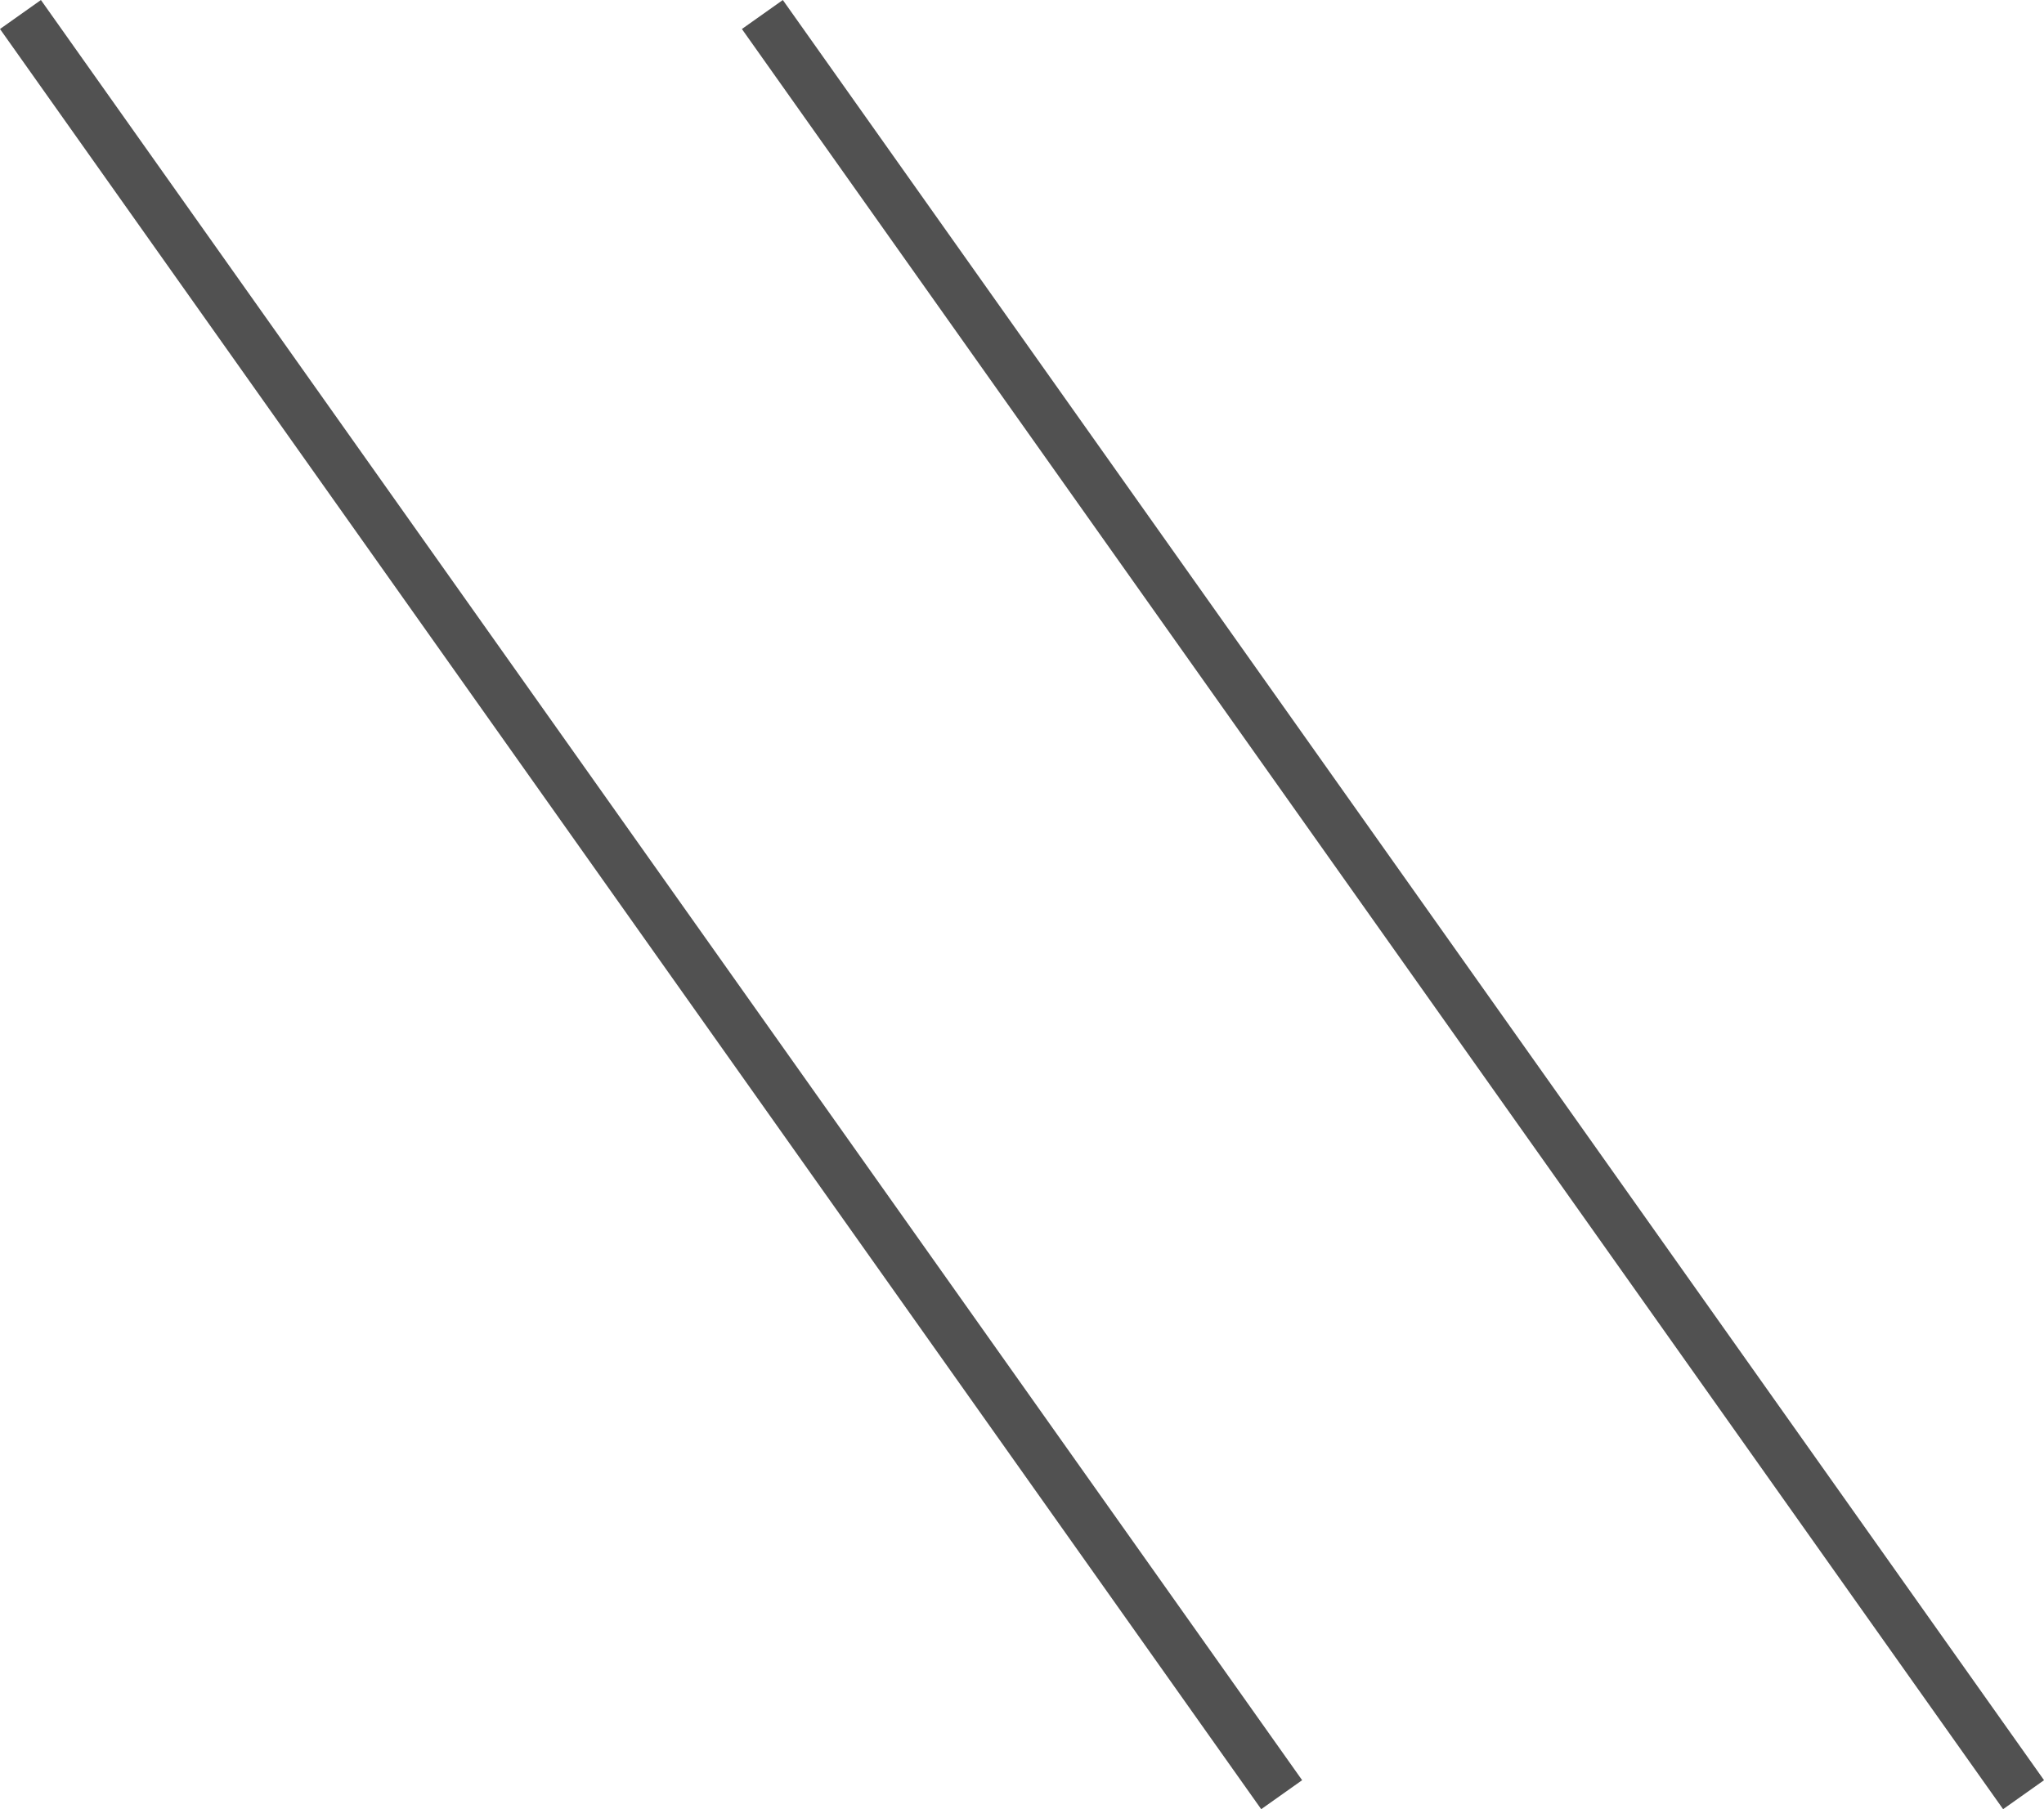 <svg xmlns="http://www.w3.org/2000/svg" width="61.13" height="54.117" viewBox="0 0 61.13 54.117">
  <g id="グループ_1414" data-name="グループ 1414" transform="translate(0.612 0.434)">
    <line id="線_27" data-name="線 27" x2="37.719" y2="53.25" transform="translate(22.188)" fill="none" stroke="#515151" stroke-width="1.5"/>
    <line id="線_28" data-name="線 28" x2="37.719" y2="53.25" fill="none" stroke="#515151" stroke-width="1.5"/>
  </g>
</svg>
